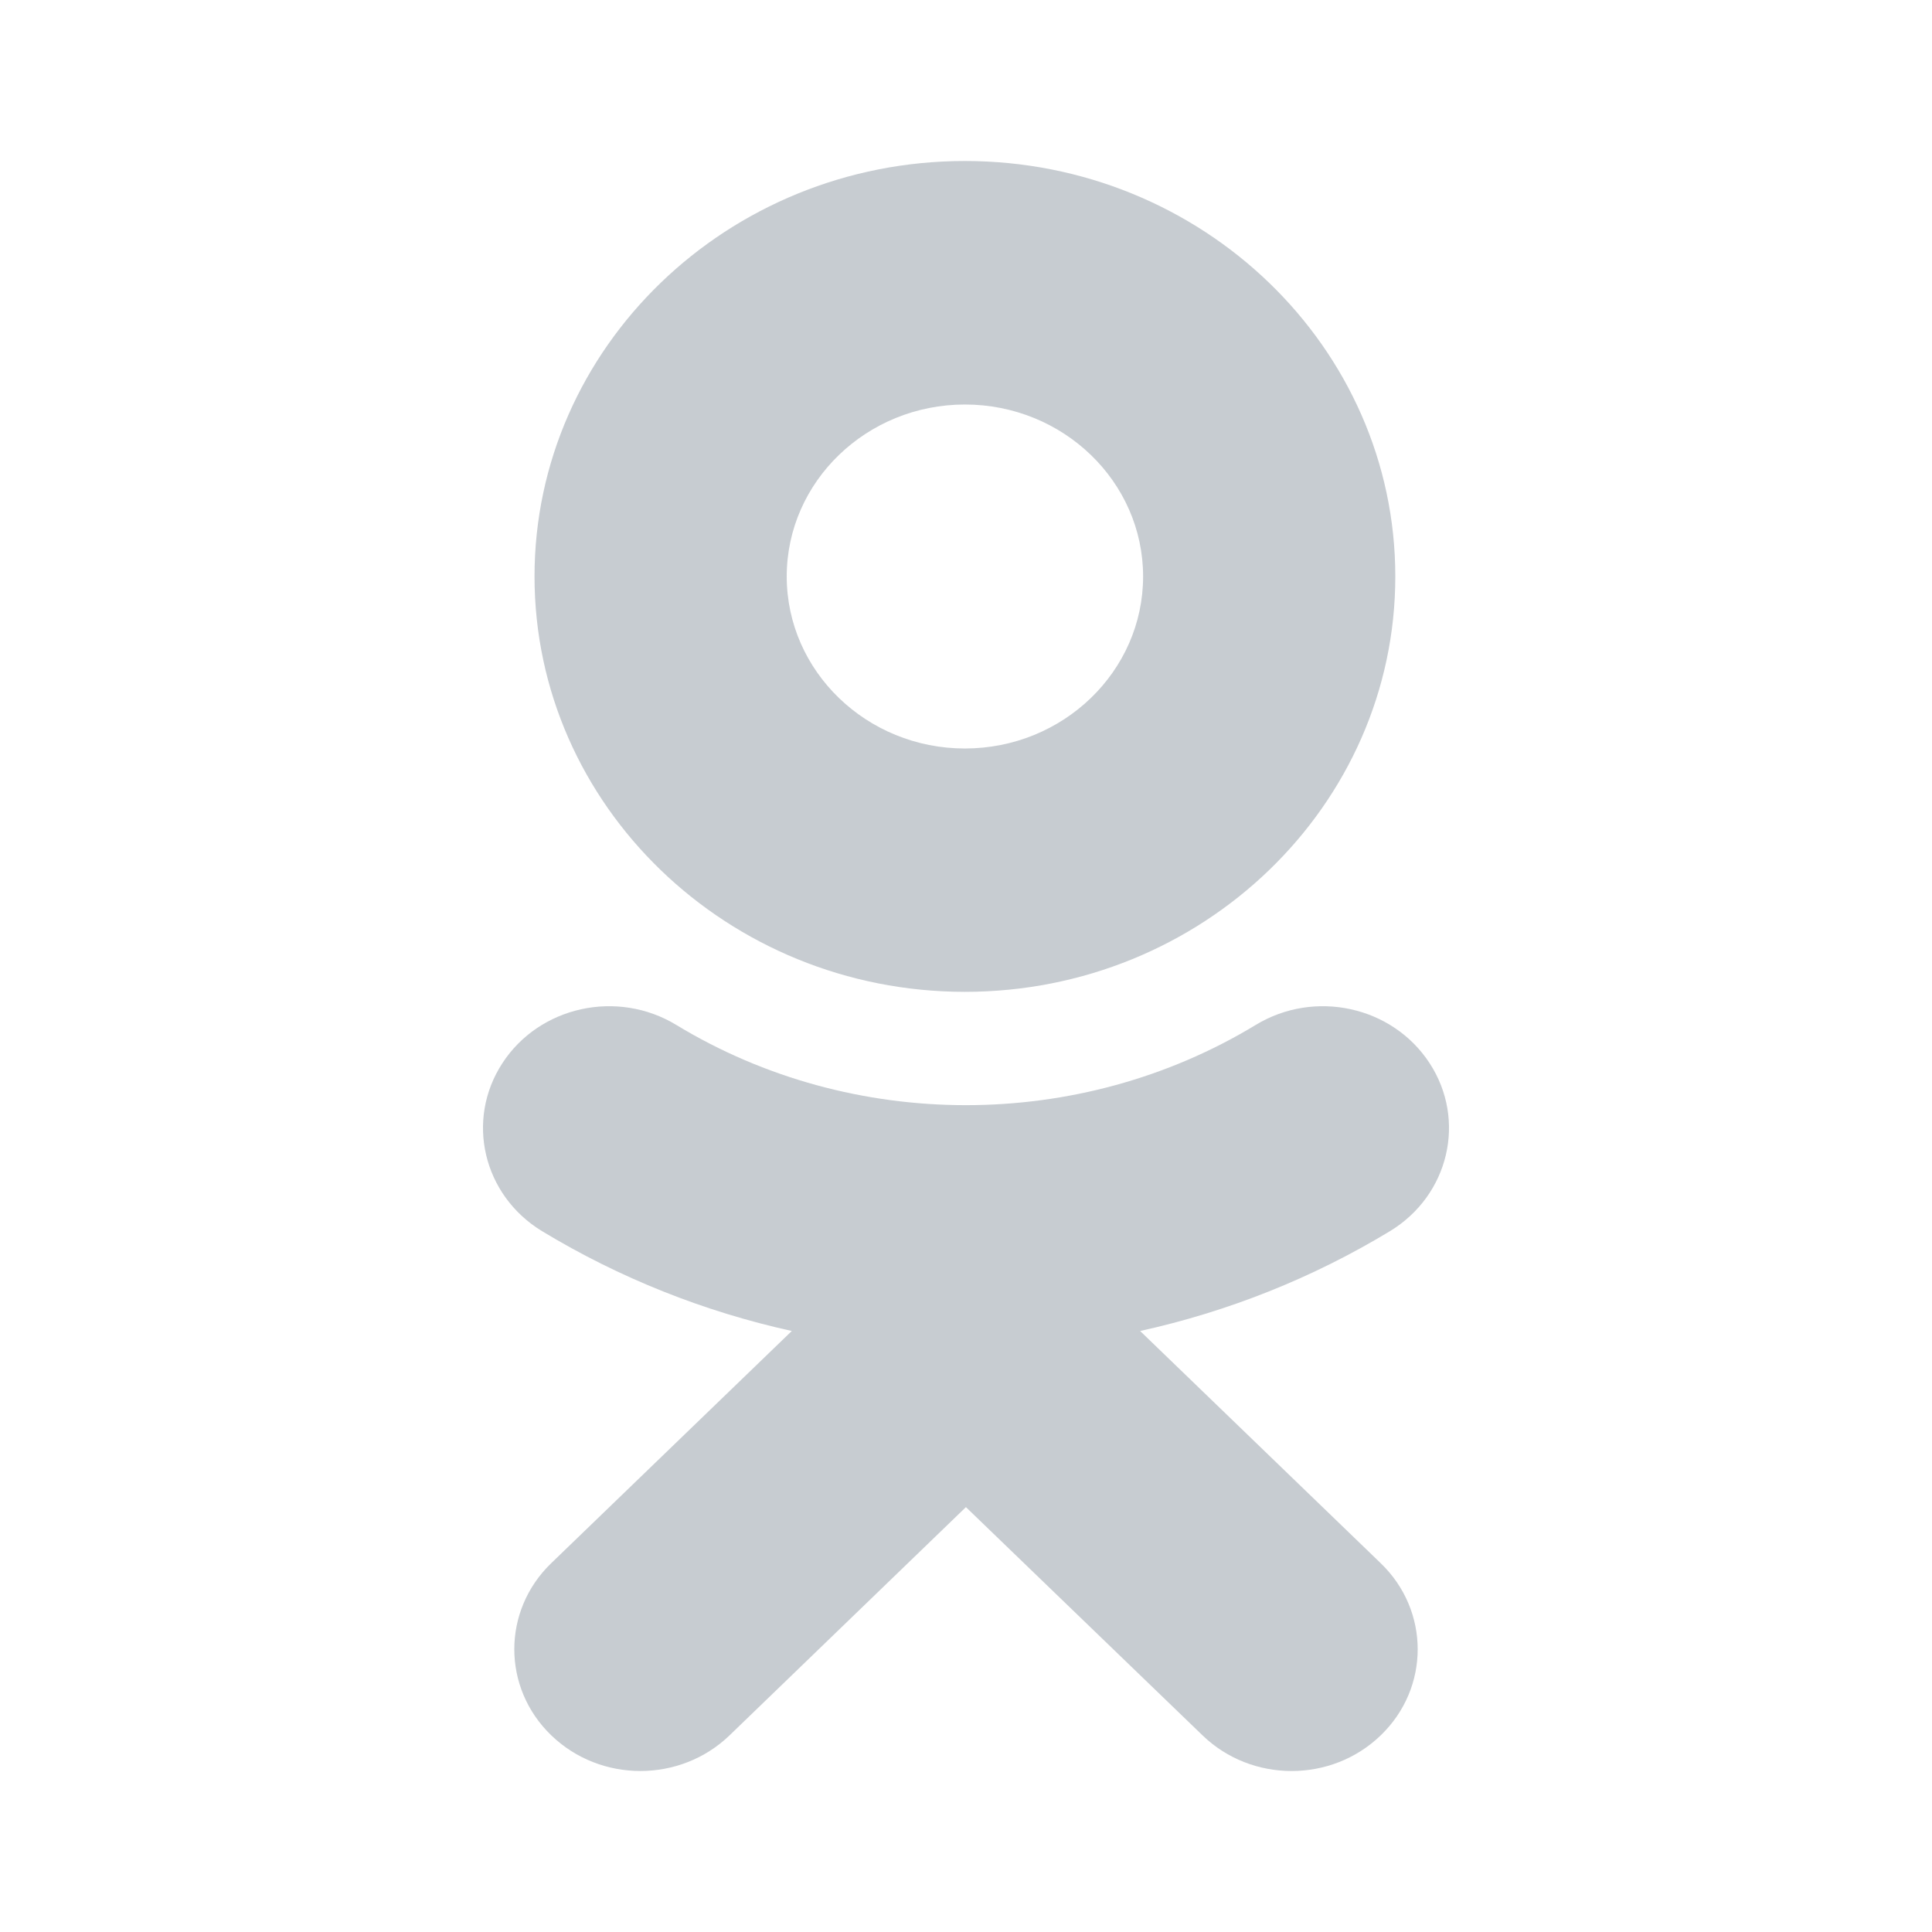 <?xml version="1.0" encoding="UTF-8" standalone="no"?>
<svg width="24px" height="24px" viewBox="0 0 24 24" version="1.1" xmlns="http://www.w3.org/2000/svg" xmlns:xlink="http://www.w3.org/1999/xlink">
    <!-- Generator: Sketch 50.2 (55047) - http://www.bohemiancoding.com/sketch -->
    <title>OK</title>
    <desc>Created with Sketch.</desc>
    <defs>
        <path d="M11.986,5.025 C13.207,5.025 14.2,5.983 14.2,7.161 C14.2,8.339 13.207,9.298 11.986,9.298 C10.767,9.298 9.773,8.339 9.773,7.161 C9.773,5.983 10.767,5.025 11.986,5.025 L11.986,5.025 Z M11.986,12.321 C9.038,12.321 6.64,10.007 6.64,7.161 C6.64,4.315 9.038,2 11.986,2 C14.936,2 17.333,4.315 17.333,7.161 C17.333,10.007 14.936,12.321 11.986,12.321 Z M14.163,16.534 L17.152,19.419 C17.764,20.009 17.764,20.967 17.152,21.557 C16.541,22.148 15.549,22.148 14.938,21.557 L11.999,18.722 L9.063,21.557 C8.757,21.852 8.356,22 7.955,22 C7.554,22 7.154,21.852 6.848,21.557 C6.236,20.967 6.236,20.009 6.847,19.419 L9.836,16.534 C8.748,16.294 7.698,15.878 6.732,15.293 C6,14.847 5.78,13.914 6.241,13.207 C6.701,12.5 7.668,12.287 8.401,12.732 C10.589,14.061 13.409,14.061 15.599,12.732 C16.332,12.287 17.298,12.5 17.759,13.207 C18.22,13.914 18,14.847 17.268,15.293 C16.301,15.879 15.252,16.294 14.163,16.534 Z" id="path-1"></path>
    </defs>
    <g id="OK" stroke="none" stroke-width="1" fill="none" fill-rule="evenodd">
        <mask id="mask-2" fill="white">
            <use xlink:href="#path-1"></use>
        </mask>
        <use id="Mask" fill="#C7CCD1" xlink:href="#path-1"></use>
    </g>
</svg>